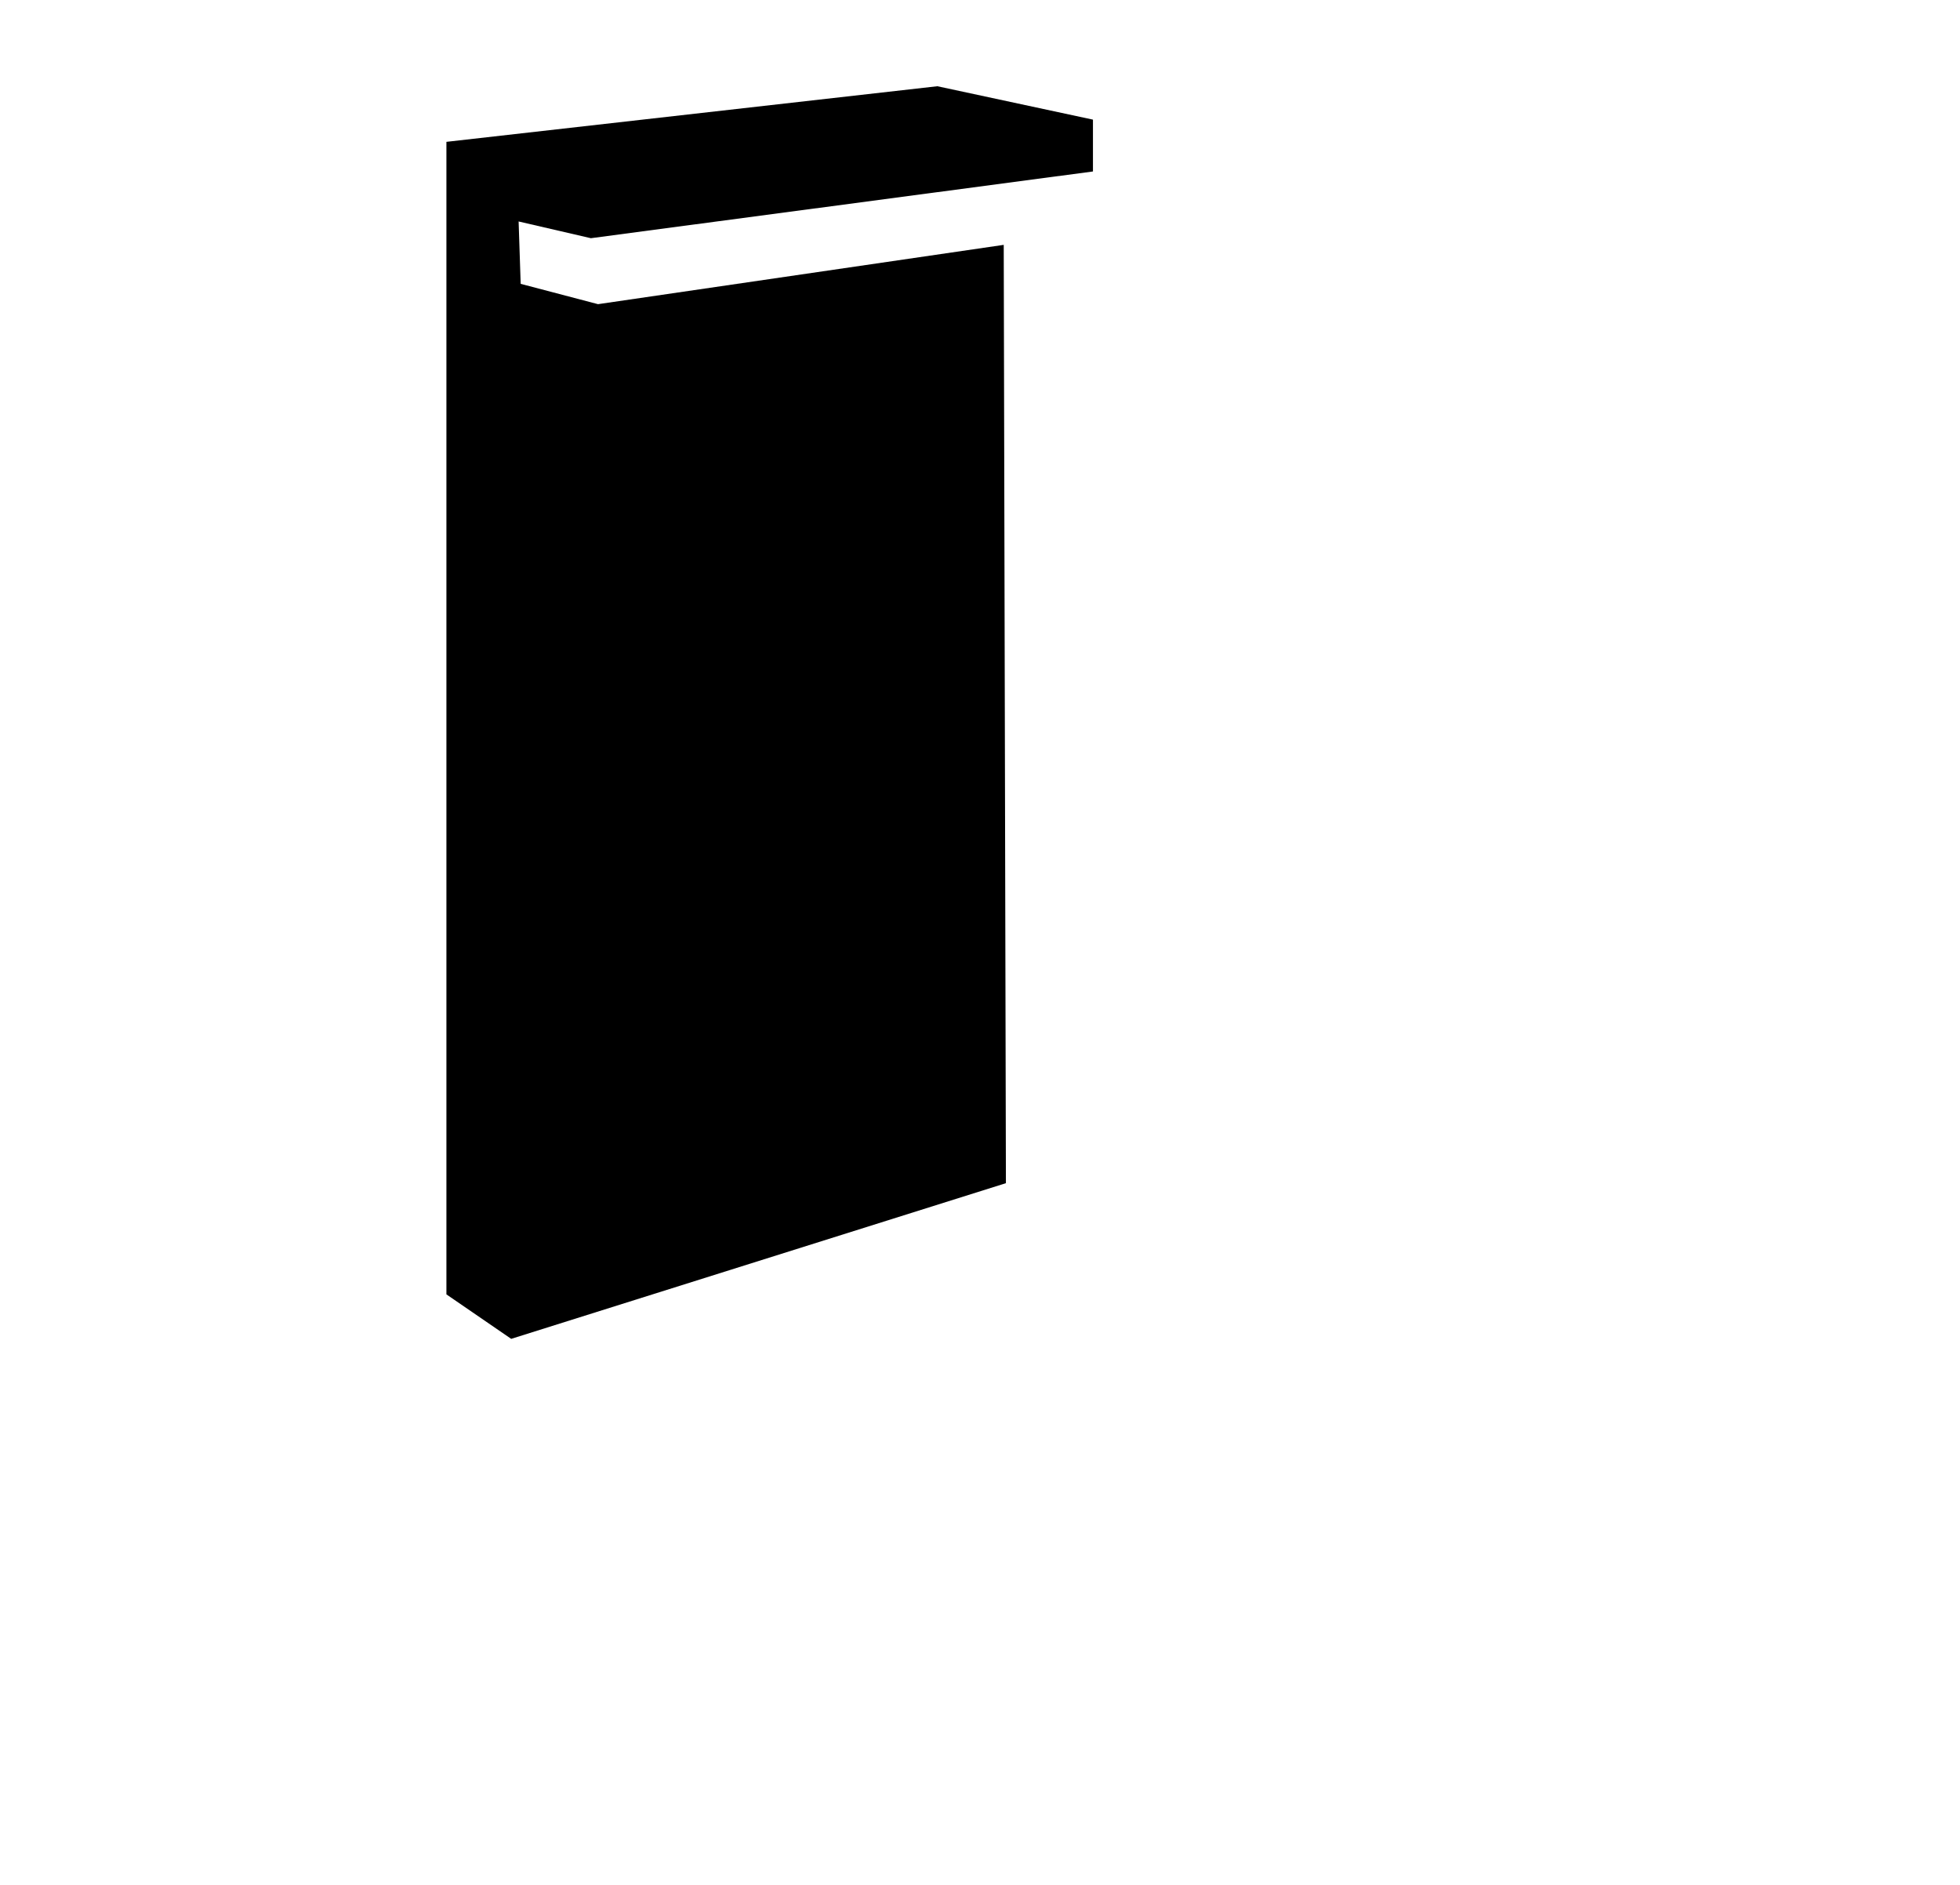 <svg xmlns="http://www.w3.org/2000/svg" width="1.04em" height="1em" viewBox="0 0 33 32"><path fill="currentColor" d="M7.44 2.408v19.567l1.1.755l8.4-2.643l-.037-15.93l-6.889 1.007l-1.313-.345l-.035-1.059l1.227.284l8.525-1.133v-.88l-2.642-.567z"/></svg>